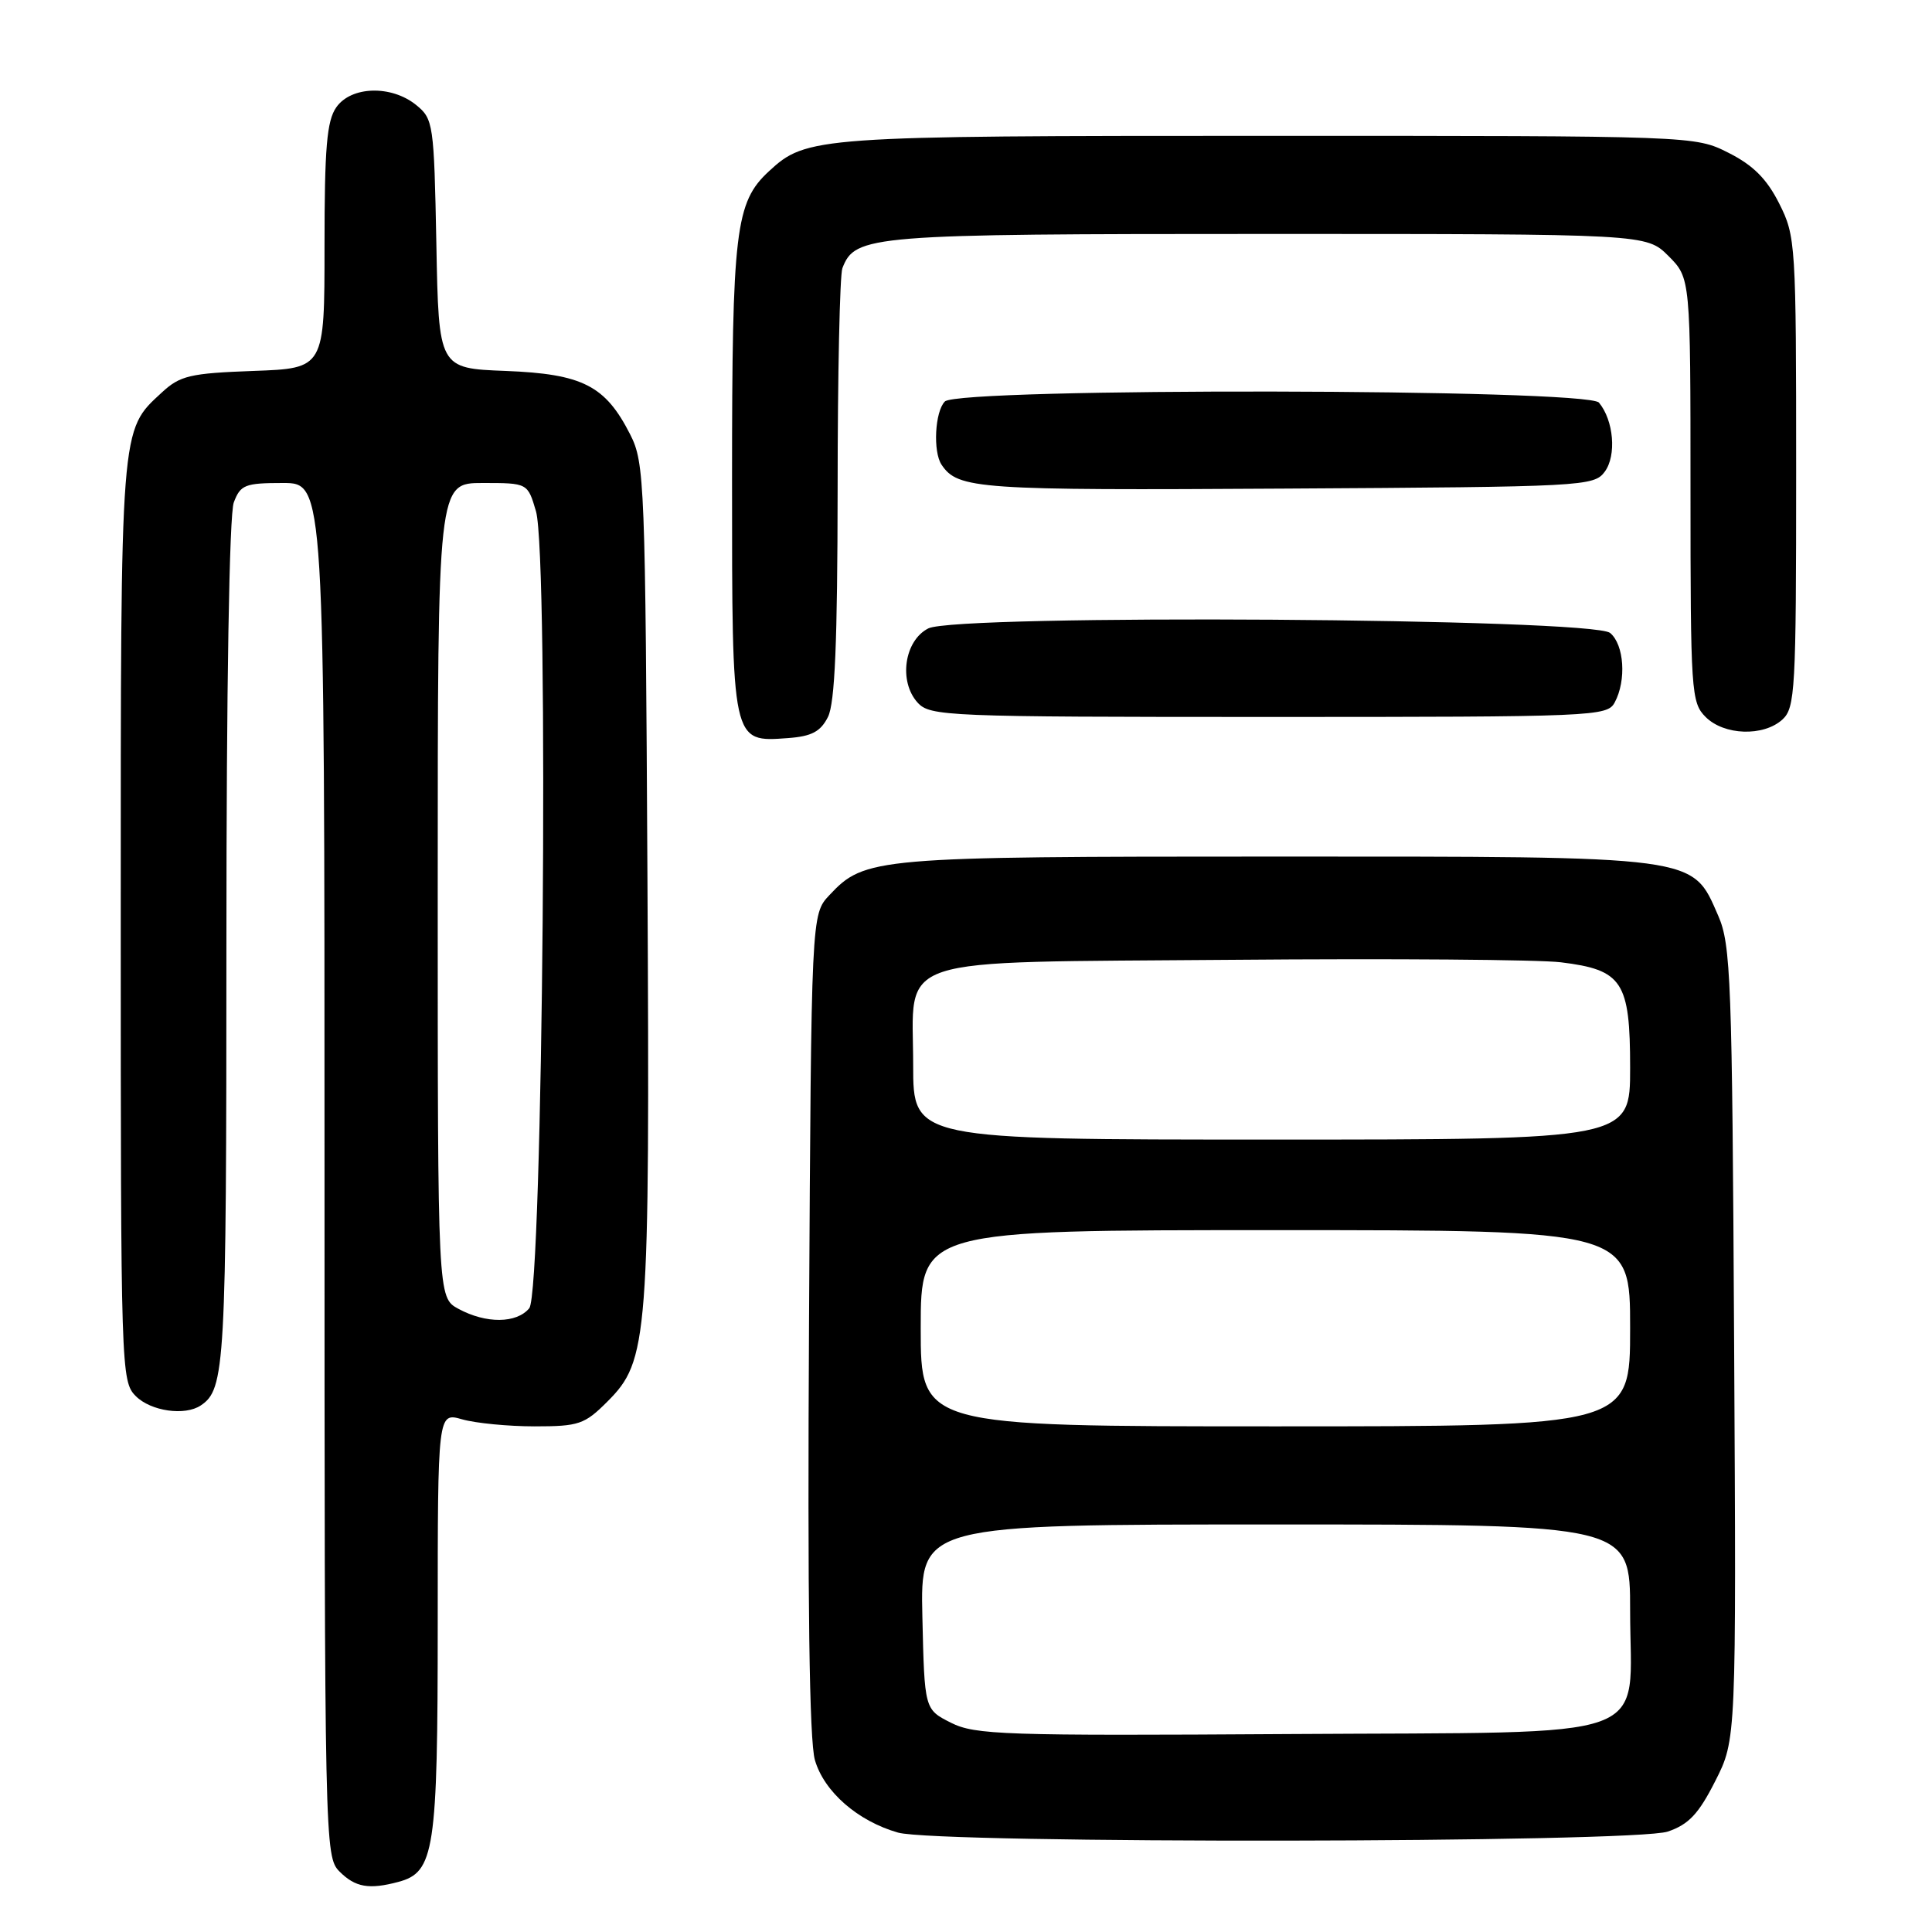 <?xml version="1.0" encoding="UTF-8" standalone="no"?>
<!DOCTYPE svg PUBLIC "-//W3C//DTD SVG 1.1//EN" "http://www.w3.org/Graphics/SVG/1.1/DTD/svg11.dtd" >
<svg xmlns="http://www.w3.org/2000/svg" xmlns:xlink="http://www.w3.org/1999/xlink" version="1.1" viewBox="0 0 256 256">
 <g >
 <path fill="currentColor"
d=" M 52.79 249.36 C 57.57 248.08 58.00 245.27 58.00 215.12 C 58.00 187.14 58.00 187.14 61.24 188.07 C 63.03 188.58 67.35 189.00 70.84 189.00 C 76.70 189.00 77.46 188.74 80.48 185.72 C 85.91 180.29 86.11 177.59 85.79 116.40 C 85.51 63.79 85.42 61.34 83.50 57.56 C 80.21 51.09 77.20 49.55 66.99 49.15 C 58.13 48.81 58.13 48.81 57.82 32.31 C 57.51 16.37 57.42 15.76 55.14 13.91 C 51.85 11.25 46.53 11.40 44.56 14.22 C 43.30 16.01 43.00 19.60 43.00 32.63 C 43.00 48.81 43.00 48.81 33.58 49.15 C 25.18 49.46 23.86 49.77 21.45 52.00 C 15.91 57.12 16.00 55.91 16.00 121.97 C 16.00 181.67 16.04 183.04 18.00 185.00 C 19.99 186.99 24.50 187.64 26.60 186.23 C 29.83 184.08 30.00 181.09 30.00 125.13 C 30.00 91.16 30.38 68.12 30.98 66.57 C 31.86 64.24 32.46 64.00 37.48 64.00 C 43.00 64.00 43.00 64.00 43.00 155.00 C 43.00 244.67 43.03 246.03 45.00 248.00 C 47.08 250.08 48.91 250.40 52.79 249.36 Z  M 221.00 242.69 C 223.76 241.75 225.08 240.35 227.28 236.00 C 230.07 230.51 230.07 230.51 229.78 178.00 C 229.52 129.71 229.35 125.17 227.67 121.33 C 224.17 113.33 225.41 113.50 169.00 113.50 C 115.89 113.50 114.59 113.61 109.90 118.61 C 107.50 121.16 107.50 121.16 107.20 175.33 C 106.99 212.20 107.24 230.69 107.98 233.22 C 109.20 237.42 113.66 241.31 119.00 242.83 C 124.30 244.33 216.55 244.21 221.00 242.69 Z  M 109.71 95.00 C 110.63 93.17 110.97 85.05 110.99 64.83 C 110.99 49.61 111.28 36.44 111.62 35.54 C 113.31 31.15 115.17 31.00 168.03 31.00 C 218.15 31.00 218.15 31.00 221.08 33.92 C 224.00 36.85 224.00 36.85 224.00 64.92 C 224.00 91.67 224.09 93.09 226.00 95.00 C 228.45 97.45 233.66 97.62 236.17 95.35 C 237.87 93.81 238.00 91.45 238.00 62.56 C 238.00 32.26 237.94 31.30 235.75 26.96 C 234.11 23.70 232.30 21.89 229.04 20.25 C 224.58 18.00 224.58 18.00 167.94 18.00 C 108.13 18.00 106.86 18.09 101.89 22.69 C 97.44 26.81 97.00 30.47 97.00 63.54 C 97.00 98.63 96.94 98.35 104.42 97.80 C 107.56 97.57 108.73 96.94 109.71 95.00 Z  M 213.96 93.07 C 215.53 90.15 215.21 85.42 213.35 83.87 C 210.99 81.91 126.75 81.35 123.00 83.27 C 119.82 84.89 119.05 90.29 121.58 93.09 C 123.23 94.91 125.31 95.00 168.12 95.00 C 211.40 95.00 212.97 94.93 213.96 93.07 Z  M 212.64 62.50 C 214.22 60.36 213.83 55.71 211.87 53.35 C 210.33 51.49 127.05 51.35 125.20 53.20 C 123.88 54.52 123.60 59.87 124.77 61.59 C 126.94 64.81 129.55 64.99 170.33 64.74 C 209.86 64.51 211.21 64.44 212.64 62.50 Z  M 60.75 173.43 C 58.00 171.94 58.00 171.94 58.00 117.97 C 58.00 64.00 58.00 64.00 63.96 64.00 C 69.92 64.00 69.92 64.00 71.02 67.75 C 72.76 73.69 71.94 171.17 70.13 173.35 C 68.44 175.38 64.41 175.41 60.75 173.43 Z  M 126.00 228.27 C 122.50 226.50 122.50 226.50 122.22 214.25 C 121.94 202.00 121.94 202.00 168.97 202.00 C 216.00 202.00 216.00 202.00 216.00 213.39 C 216.00 231.06 220.44 229.45 170.84 229.77 C 133.00 230.01 129.20 229.88 126.00 228.27 Z  M 122.00 176.00 C 122.00 163.00 122.00 163.00 169.00 163.00 C 216.00 163.00 216.00 163.00 216.00 176.00 C 216.00 189.00 216.00 189.00 169.00 189.00 C 122.00 189.00 122.00 189.00 122.00 176.00 Z  M 121.00 141.15 C 121.00 126.37 117.37 127.57 163.35 127.18 C 184.33 127.00 203.90 127.15 206.83 127.51 C 214.99 128.51 216.00 130.05 216.00 141.50 C 216.00 151.00 216.00 151.00 168.50 151.00 C 121.00 151.00 121.00 151.00 121.00 141.15 Z "/>
</g>
</svg>